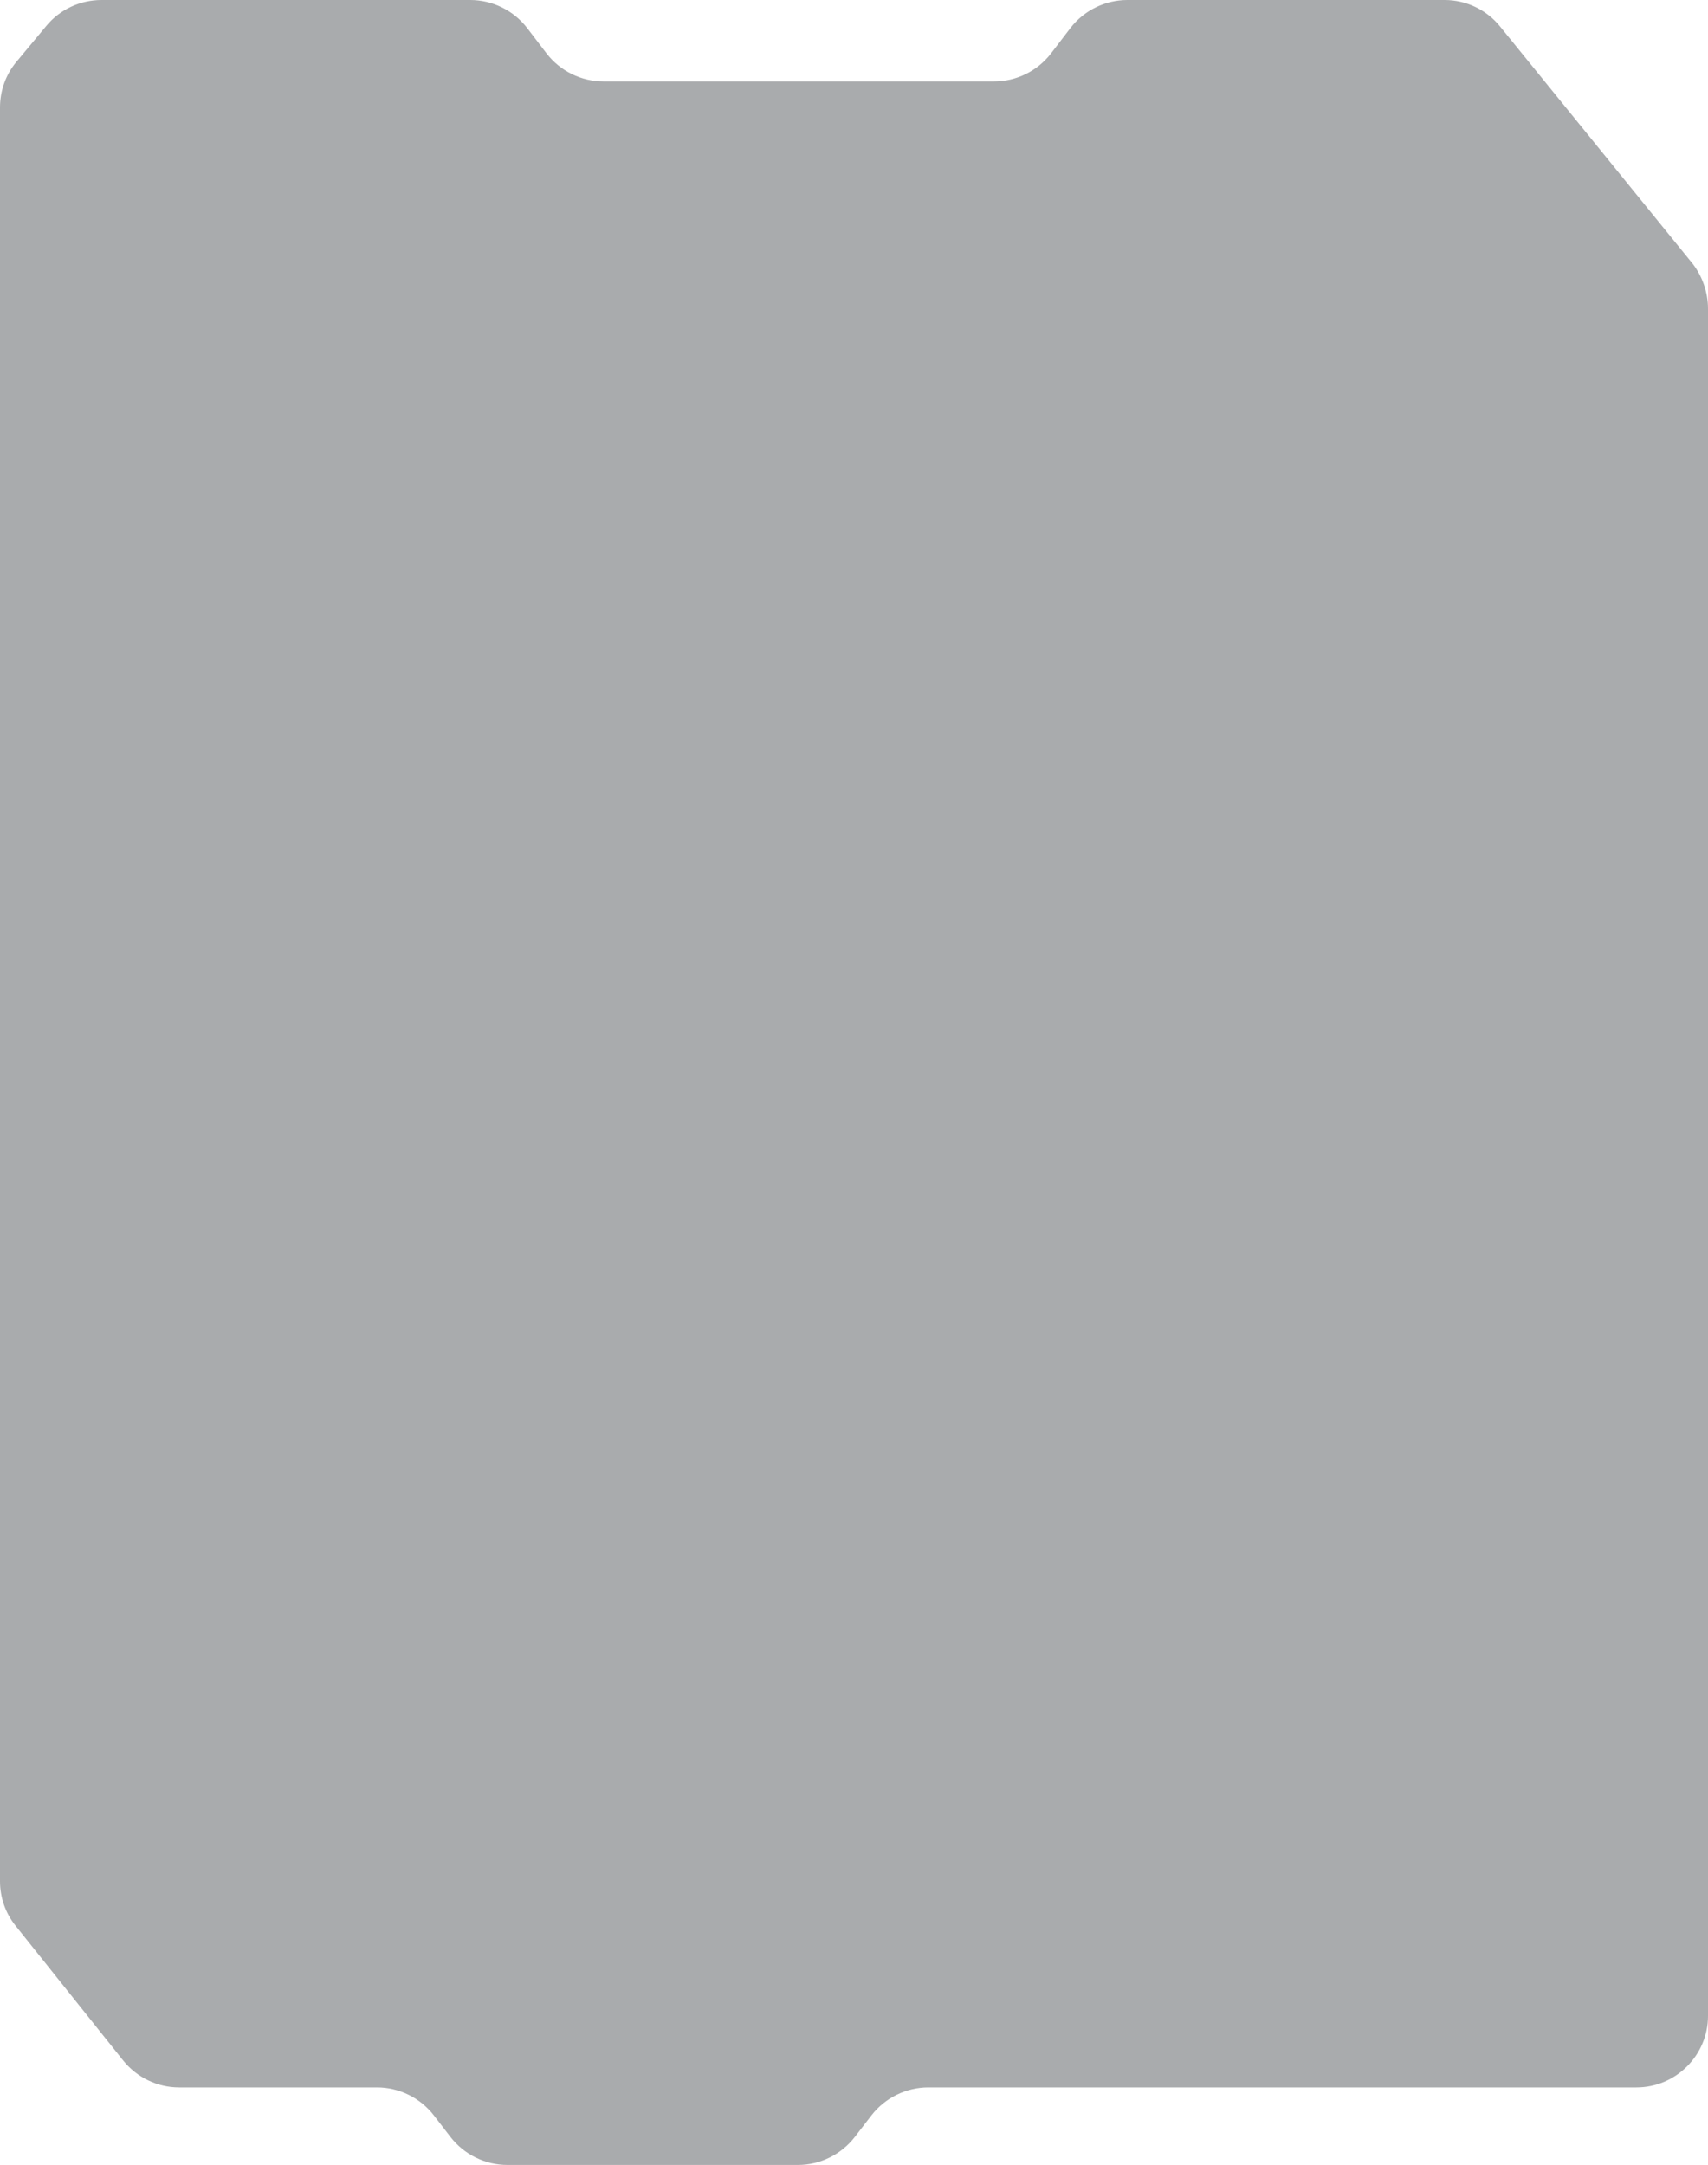 <?xml version="1.0" encoding="utf-8"?>
<!-- Generator: Adobe Illustrator 26.0.0, SVG Export Plug-In . SVG Version: 6.00 Build 0)  -->
<svg version="1.1" id="Capa_1" xmlns="http://www.w3.org/2000/svg" xmlns:xlink="http://www.w3.org/1999/xlink" x="0px" y="0px"
	 viewBox="0 0 478 606" style="enable-background:new 0 0 478 606;" xml:space="preserve">
<style type="text/css">
	.st0{fill:#292D32;fill-opacity:0.4;}
</style>
<path class="st0" d="M478,86.4v477.8c0,11-9,20-20,20H259.8c-6.2,0-12.1,2.9-15.9,7.8l-4.7,6.1c-3.8,4.9-9.7,7.8-15.9,7.8H142
	c-6.2,0-12.1-2.9-15.9-7.8l-4.7-6.1c-3.8-4.9-9.7-7.8-15.9-7.8H50.1c-6.1,0-11.8-2.8-15.6-7.5L4.4,539C1.5,535.4,0,531,0,526.5V30.1
	c0-4.7,1.6-9.2,4.6-12.8L13,7.2C16.8,2.6,22.5,0,28.4,0h103.2c6.2,0,12.1,2.9,15.9,7.8l5.5,7.2c3.8,4.9,9.7,7.8,15.9,7.8h109.3
	c6.2,0,12.1-2.9,15.9-7.8l5.5-7.2c3.8-4.9,9.7-7.8,15.9-7.8h88.8c6,0,11.7,2.7,15.5,7.4l53.9,66.4C476.4,77.3,478,81.8,478,86.4z"/>
</svg>

